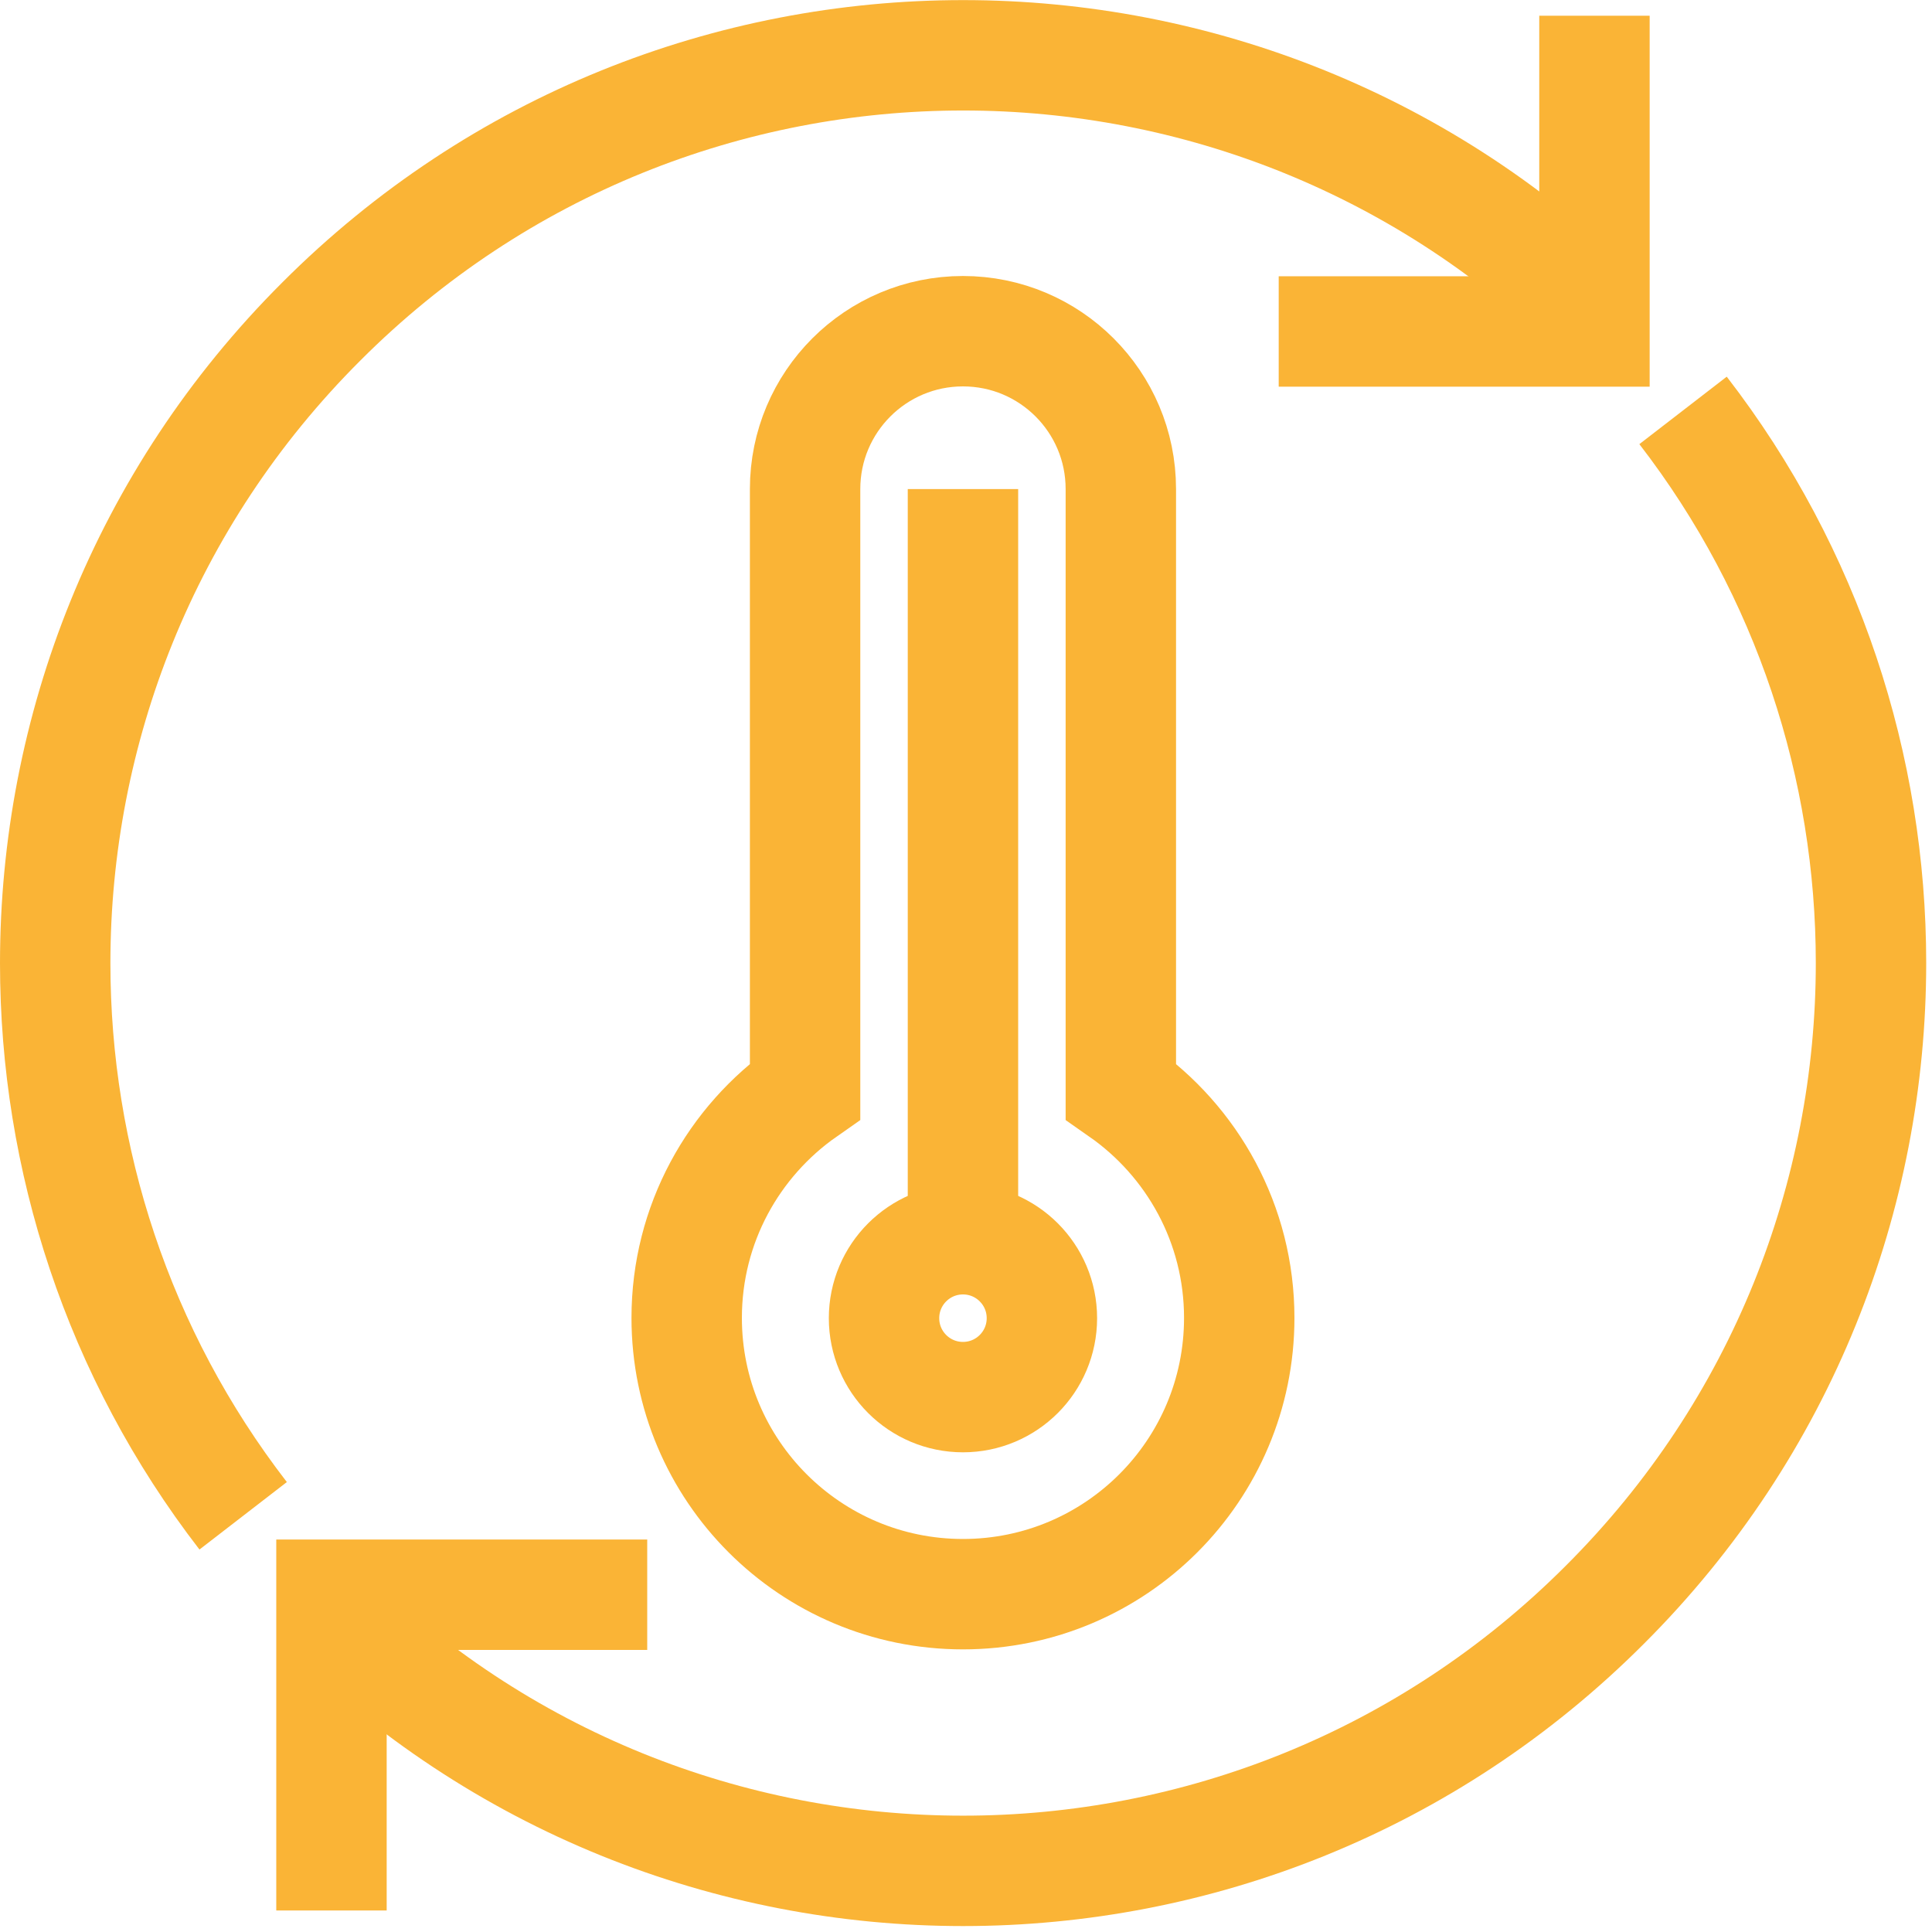 <svg width="70" height="70" viewBox="0 0 70 70" fill="none" xmlns="http://www.w3.org/2000/svg">
<g clip-path="url(#clip0_10_241)">
<path d="M34.89 50.62C36.47 50.62 37.75 49.34 37.75 47.76C37.75 46.181 36.47 44.9 34.89 44.9C33.311 44.9 32.03 46.181 32.03 47.76C32.03 49.34 33.311 50.62 34.89 50.62Z" stroke="#FAB436" stroke-width="4" stroke-miterlimit="10"/>
<path d="M34.89 17.72V44.9" stroke="#FAB436" stroke-width="4" stroke-miterlimit="10"/>
<path d="M40.61 17.72C40.61 14.56 38.05 12 34.89 12C31.73 12 29.17 14.56 29.17 17.72V39.54C26.58 41.35 24.88 44.35 24.88 47.75C24.88 53.28 29.36 57.76 34.89 57.76C40.42 57.76 44.9 53.28 44.9 47.75C44.9 44.35 43.2 41.35 40.61 39.54V17.72Z" stroke="#FAB436" stroke-width="4" stroke-miterlimit="10"/>
<path d="M8.81 54.92C4.27 49.04 2 41.97 2 34.9C2 26.48 5.21 18.07 11.64 11.65C24.48 -1.21 45.3 -1.21 58.15 11.64" stroke="#FAB436" stroke-width="4" stroke-miterlimit="10"/>
<path d="M60.98 14.87C65.52 20.75 67.79 27.82 67.79 34.89C67.79 43.31 64.58 51.72 58.15 58.14C45.31 71 24.48 71 11.64 58.14" stroke="#FAB436" stroke-width="4" stroke-miterlimit="10"/>
<path d="M46.33 12.01H57.77V0.57" stroke="#FAB436" stroke-width="4" stroke-miterlimit="10"/>
<path d="M23.45 57.78H12.01V69.22" stroke="#FAB436" stroke-width="4" stroke-miterlimit="10"/>
</g>
<defs>
<clipPath id="clip0_10_241">
<rect width="69.79" height="69.79" fill="white"/>
</clipPath>
</defs>
</svg>
